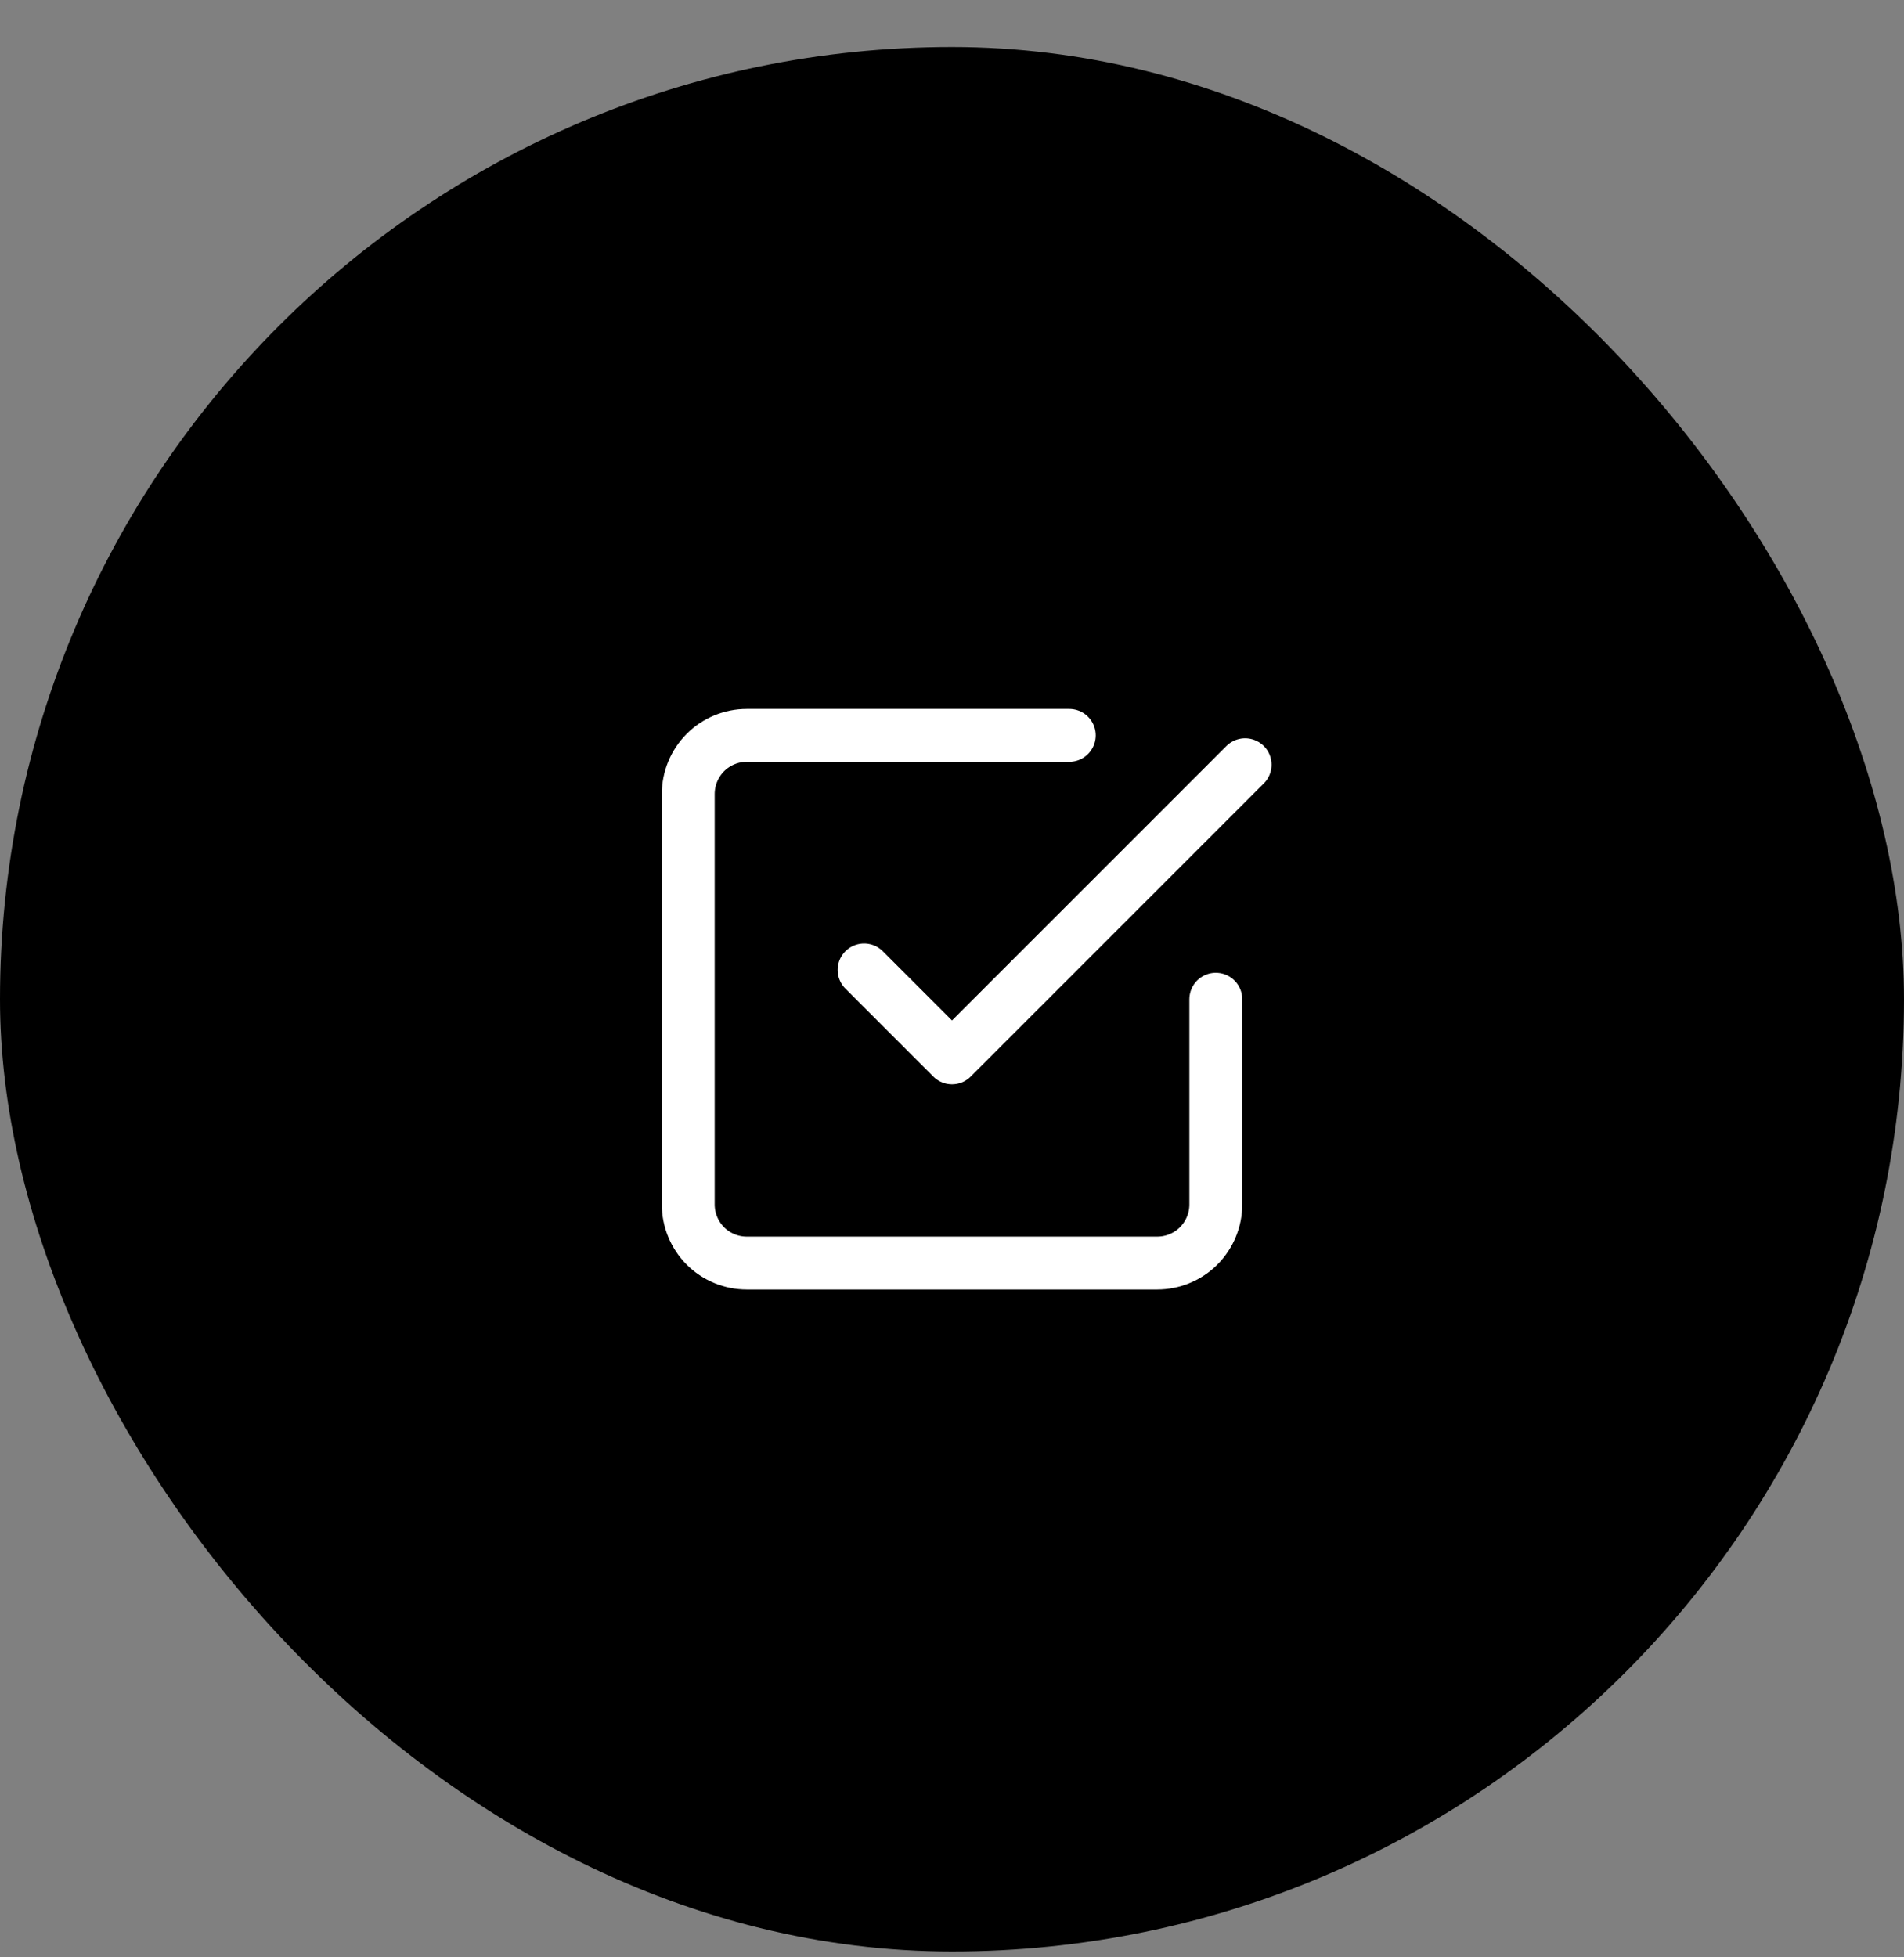 <svg width="36" height="37" class="svg-asd" viewBox="0 0 36 37" fill="none" xmlns="http://www.w3.org/2000/svg">
<rect x="0" y="0" width="36" height="37" fill="#808080" stroke="none"/>
<rect y="0.889" width="36" height="36" rx="18" fill="currentColor"/>
<g clip-path="url(#clip0_1579_129342)">
<path d="M16.338 18.335L18 19.997L23.542 14.456" stroke="white" stroke-linecap="round" stroke-linejoin="round"/>
<path d="M22.988 18.889V22.768C22.988 23.062 22.871 23.344 22.663 23.552C22.455 23.76 22.173 23.876 21.879 23.876H14.121C13.827 23.876 13.545 23.76 13.337 23.552C13.13 23.344 13.013 23.062 13.013 22.768V15.01C13.013 14.716 13.13 14.434 13.337 14.226C13.545 14.018 13.827 13.901 14.121 13.901H20.217" stroke="white" stroke-linecap="round" stroke-linejoin="round"/>
</g>
<defs>
<clipPath id="clip0_1579_129342">
<rect width="13.3" height="13.3" fill="white" transform="translate(11.35 12.239)"/>
</clipPath>
</defs>
</svg>
